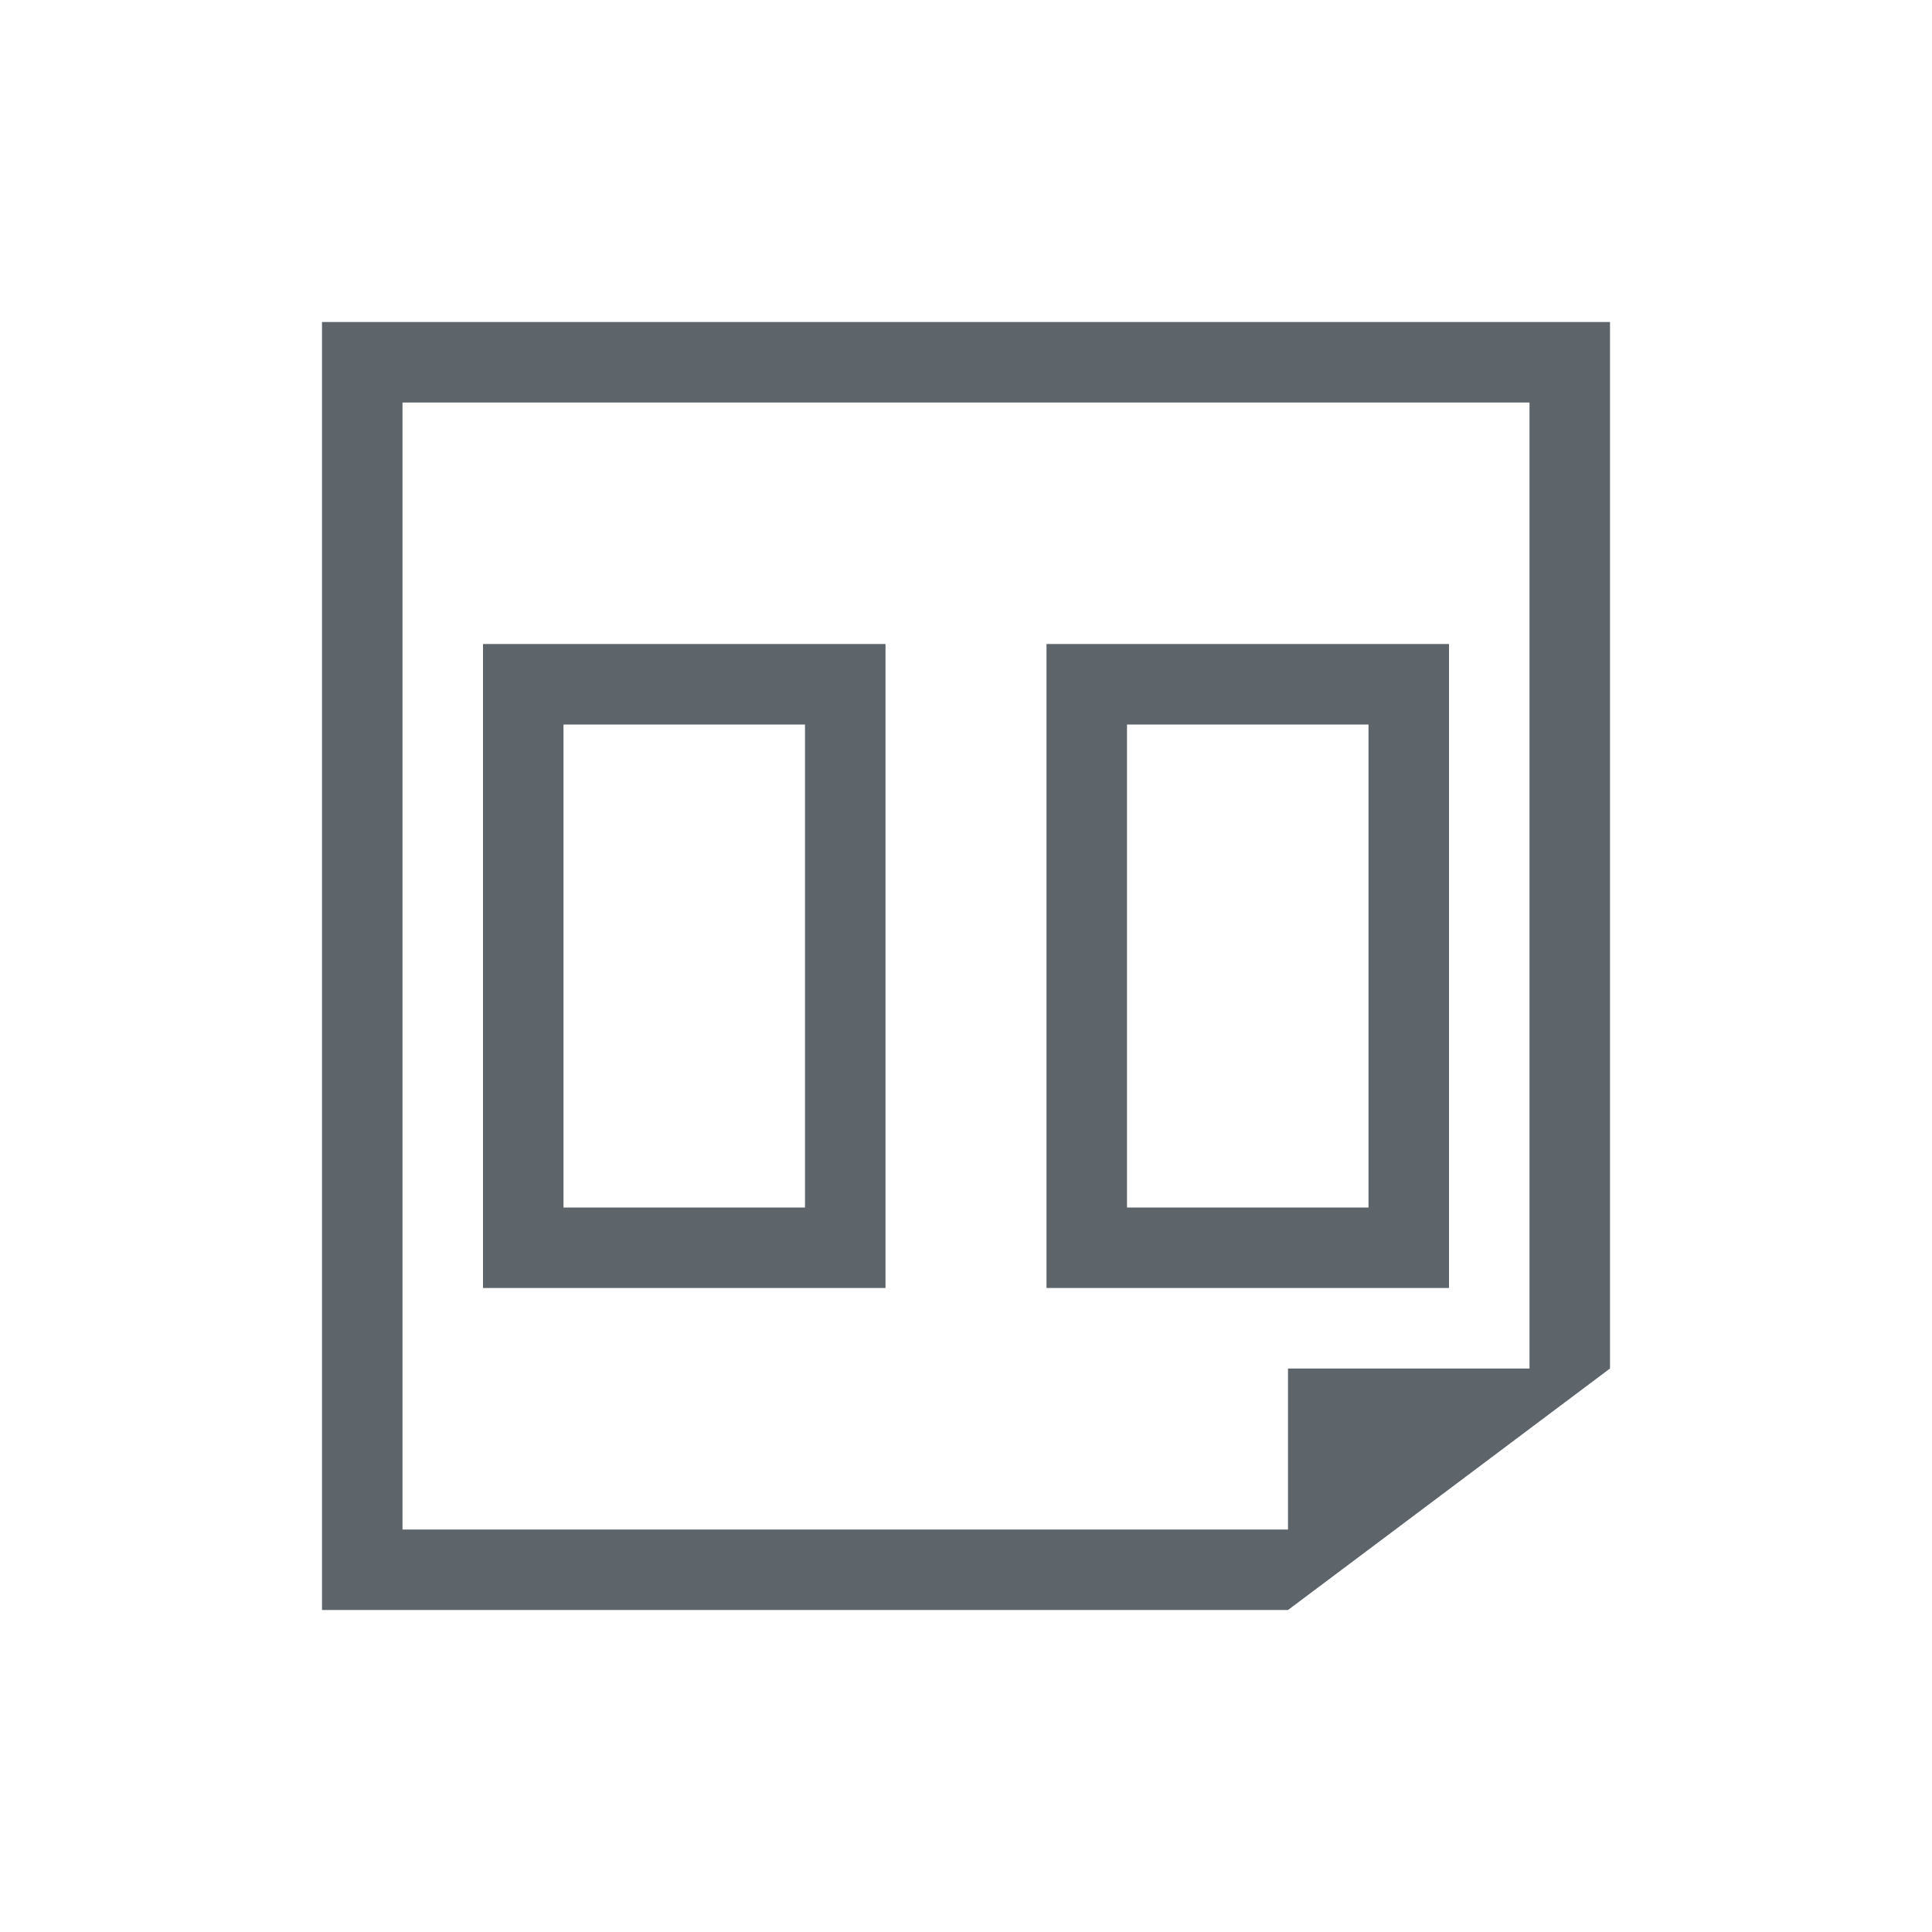 <svg xmlns="http://www.w3.org/2000/svg" viewBox="0 0 24 24"><path d="M4 4v16h12l1.334-1L19 17.75l1-.75V4H4zm1 1h14v12h-3v2H5V5zm1 3v8h5V8H6zm7 0v8h5V8h-5zM7 9h3v6H7V9zm7 0h3v6h-3V9z" fill="currentColor" color="#5d656b"/></svg>